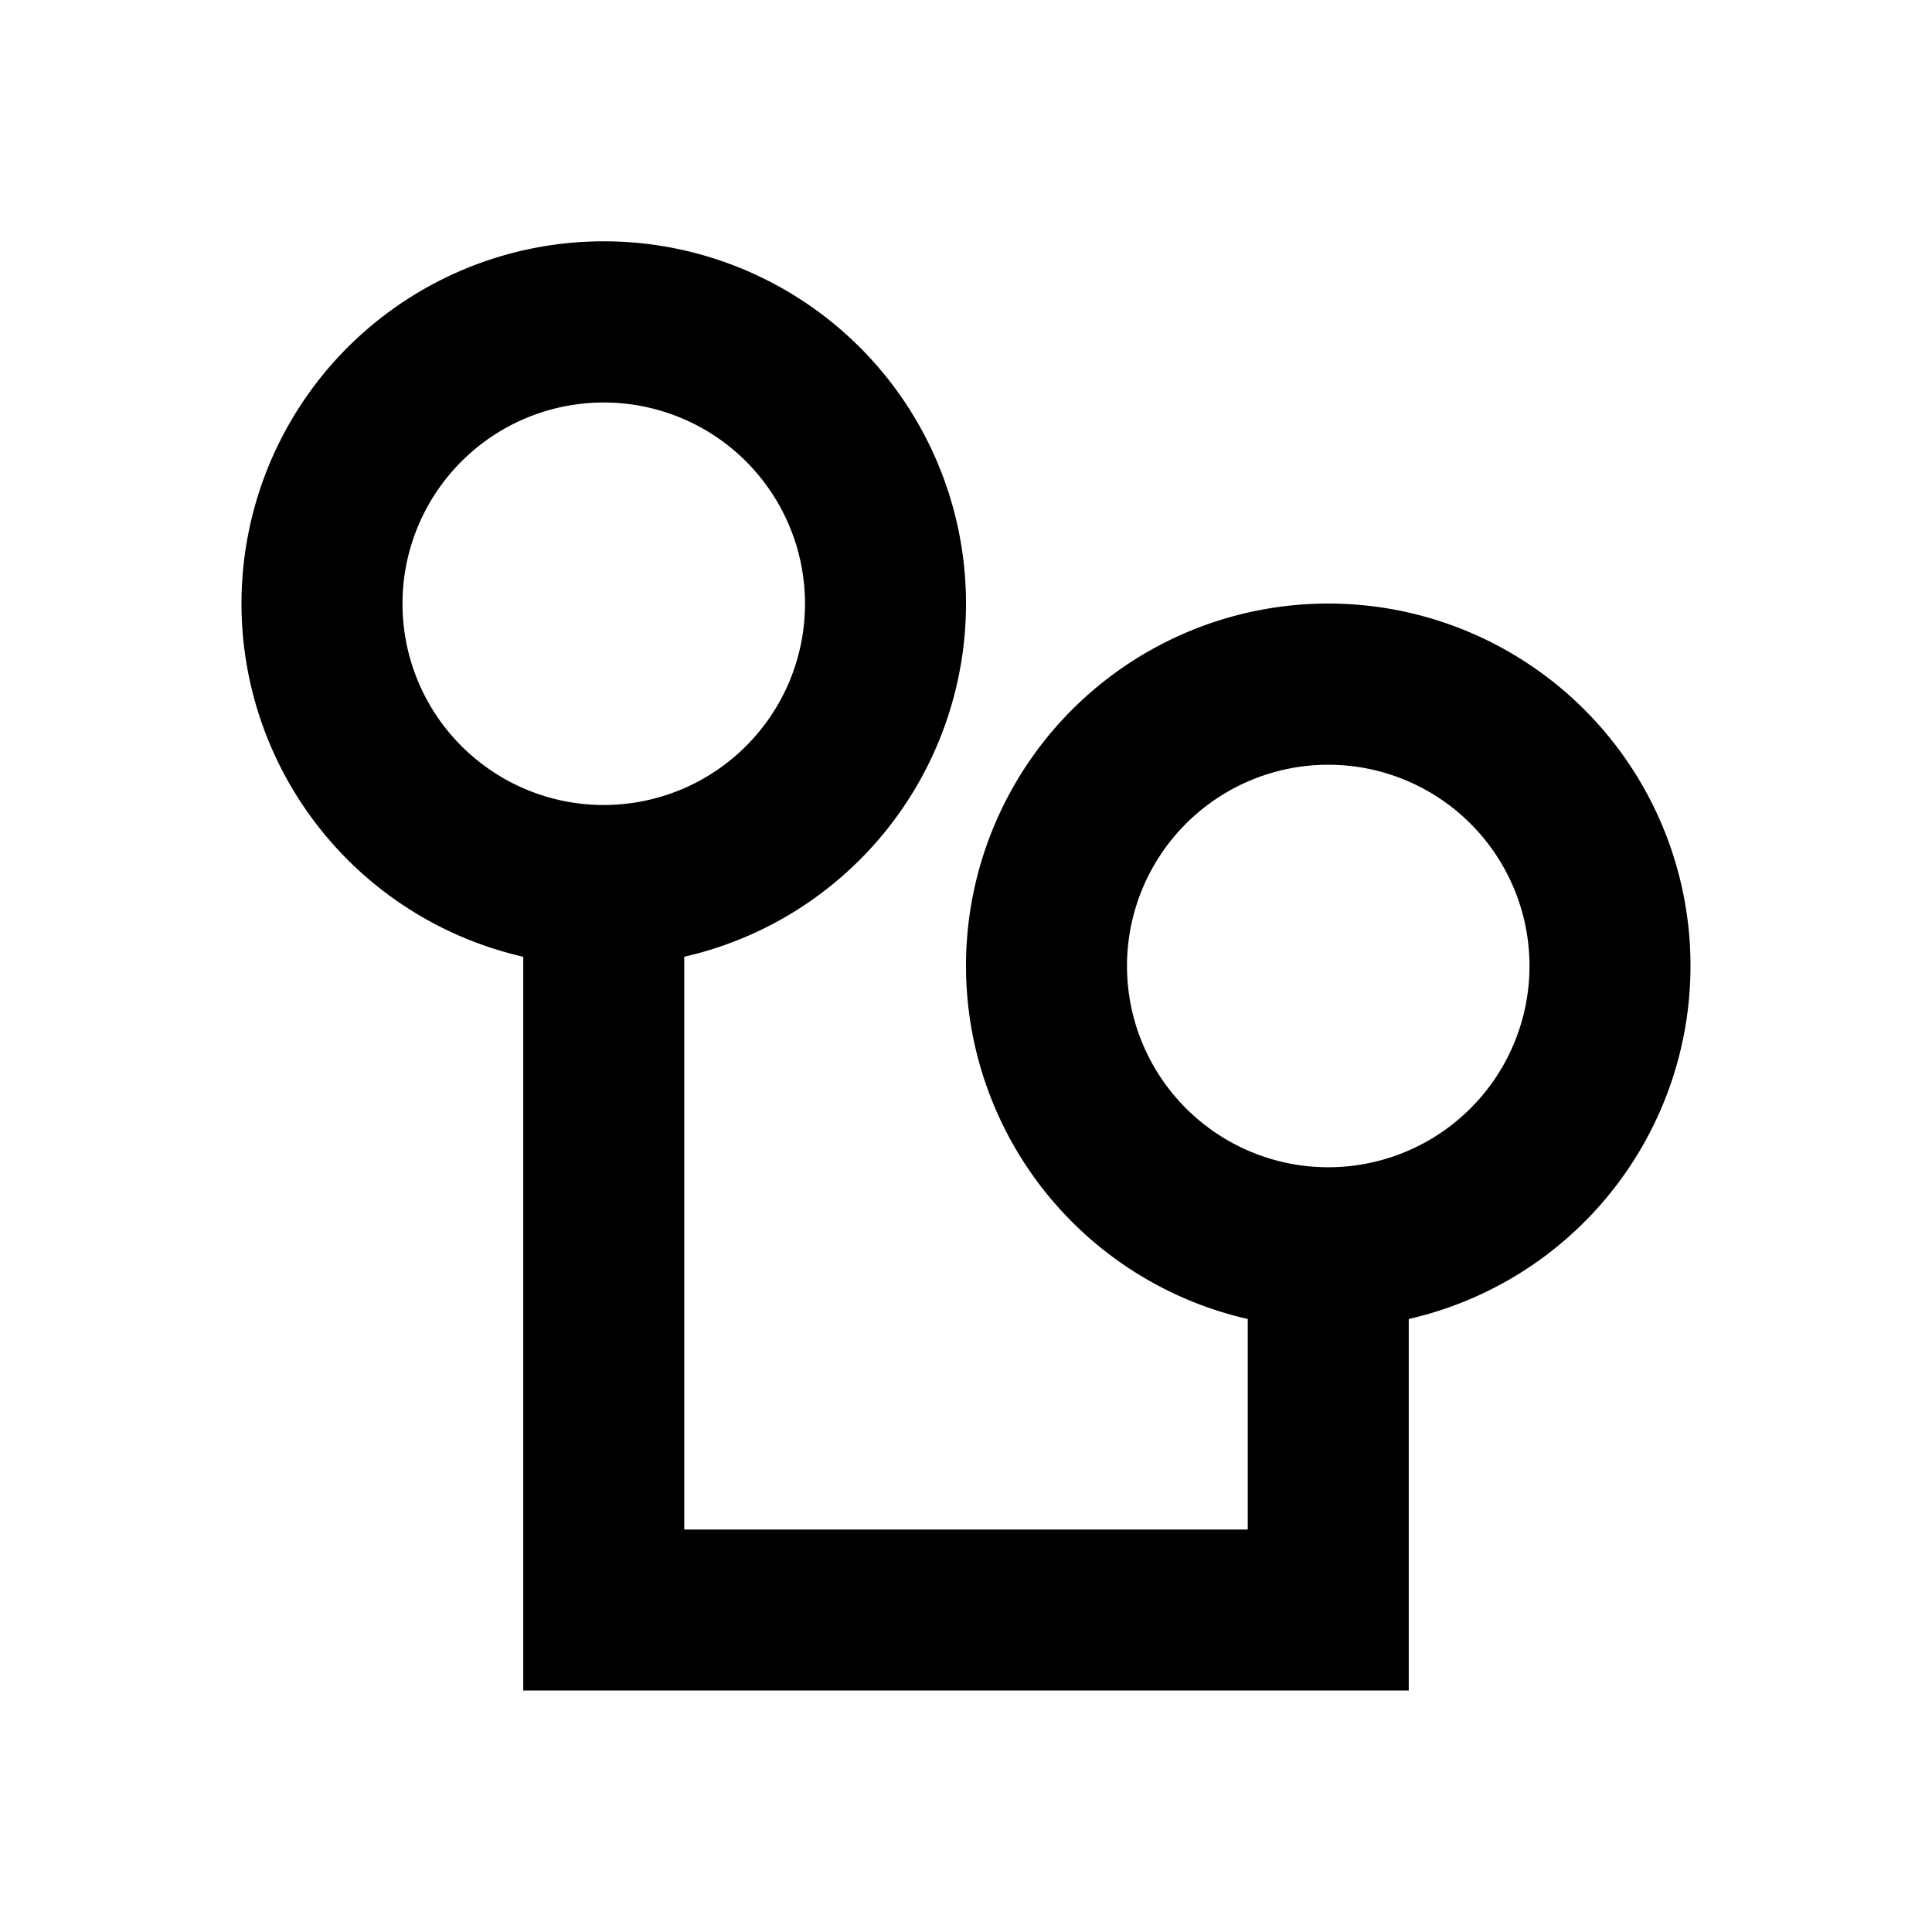 <svg xmlns="http://www.w3.org/2000/svg" viewBox="0 0 48 48"><path d="M42,24a9,9,0,1,0-11,8.77V38H17V23.77a9,9,0,1,0-4,0V42H35V32.77A9,9,0,0,0,42,24ZM10,15a5,5,0,1,1,5,5A5,5,0,0,1,10,15ZM33,29a5,5,0,1,1,5-5A5,5,0,0,1,33,29Z"/><rect width="48" height="48" style="fill:none"/></svg>